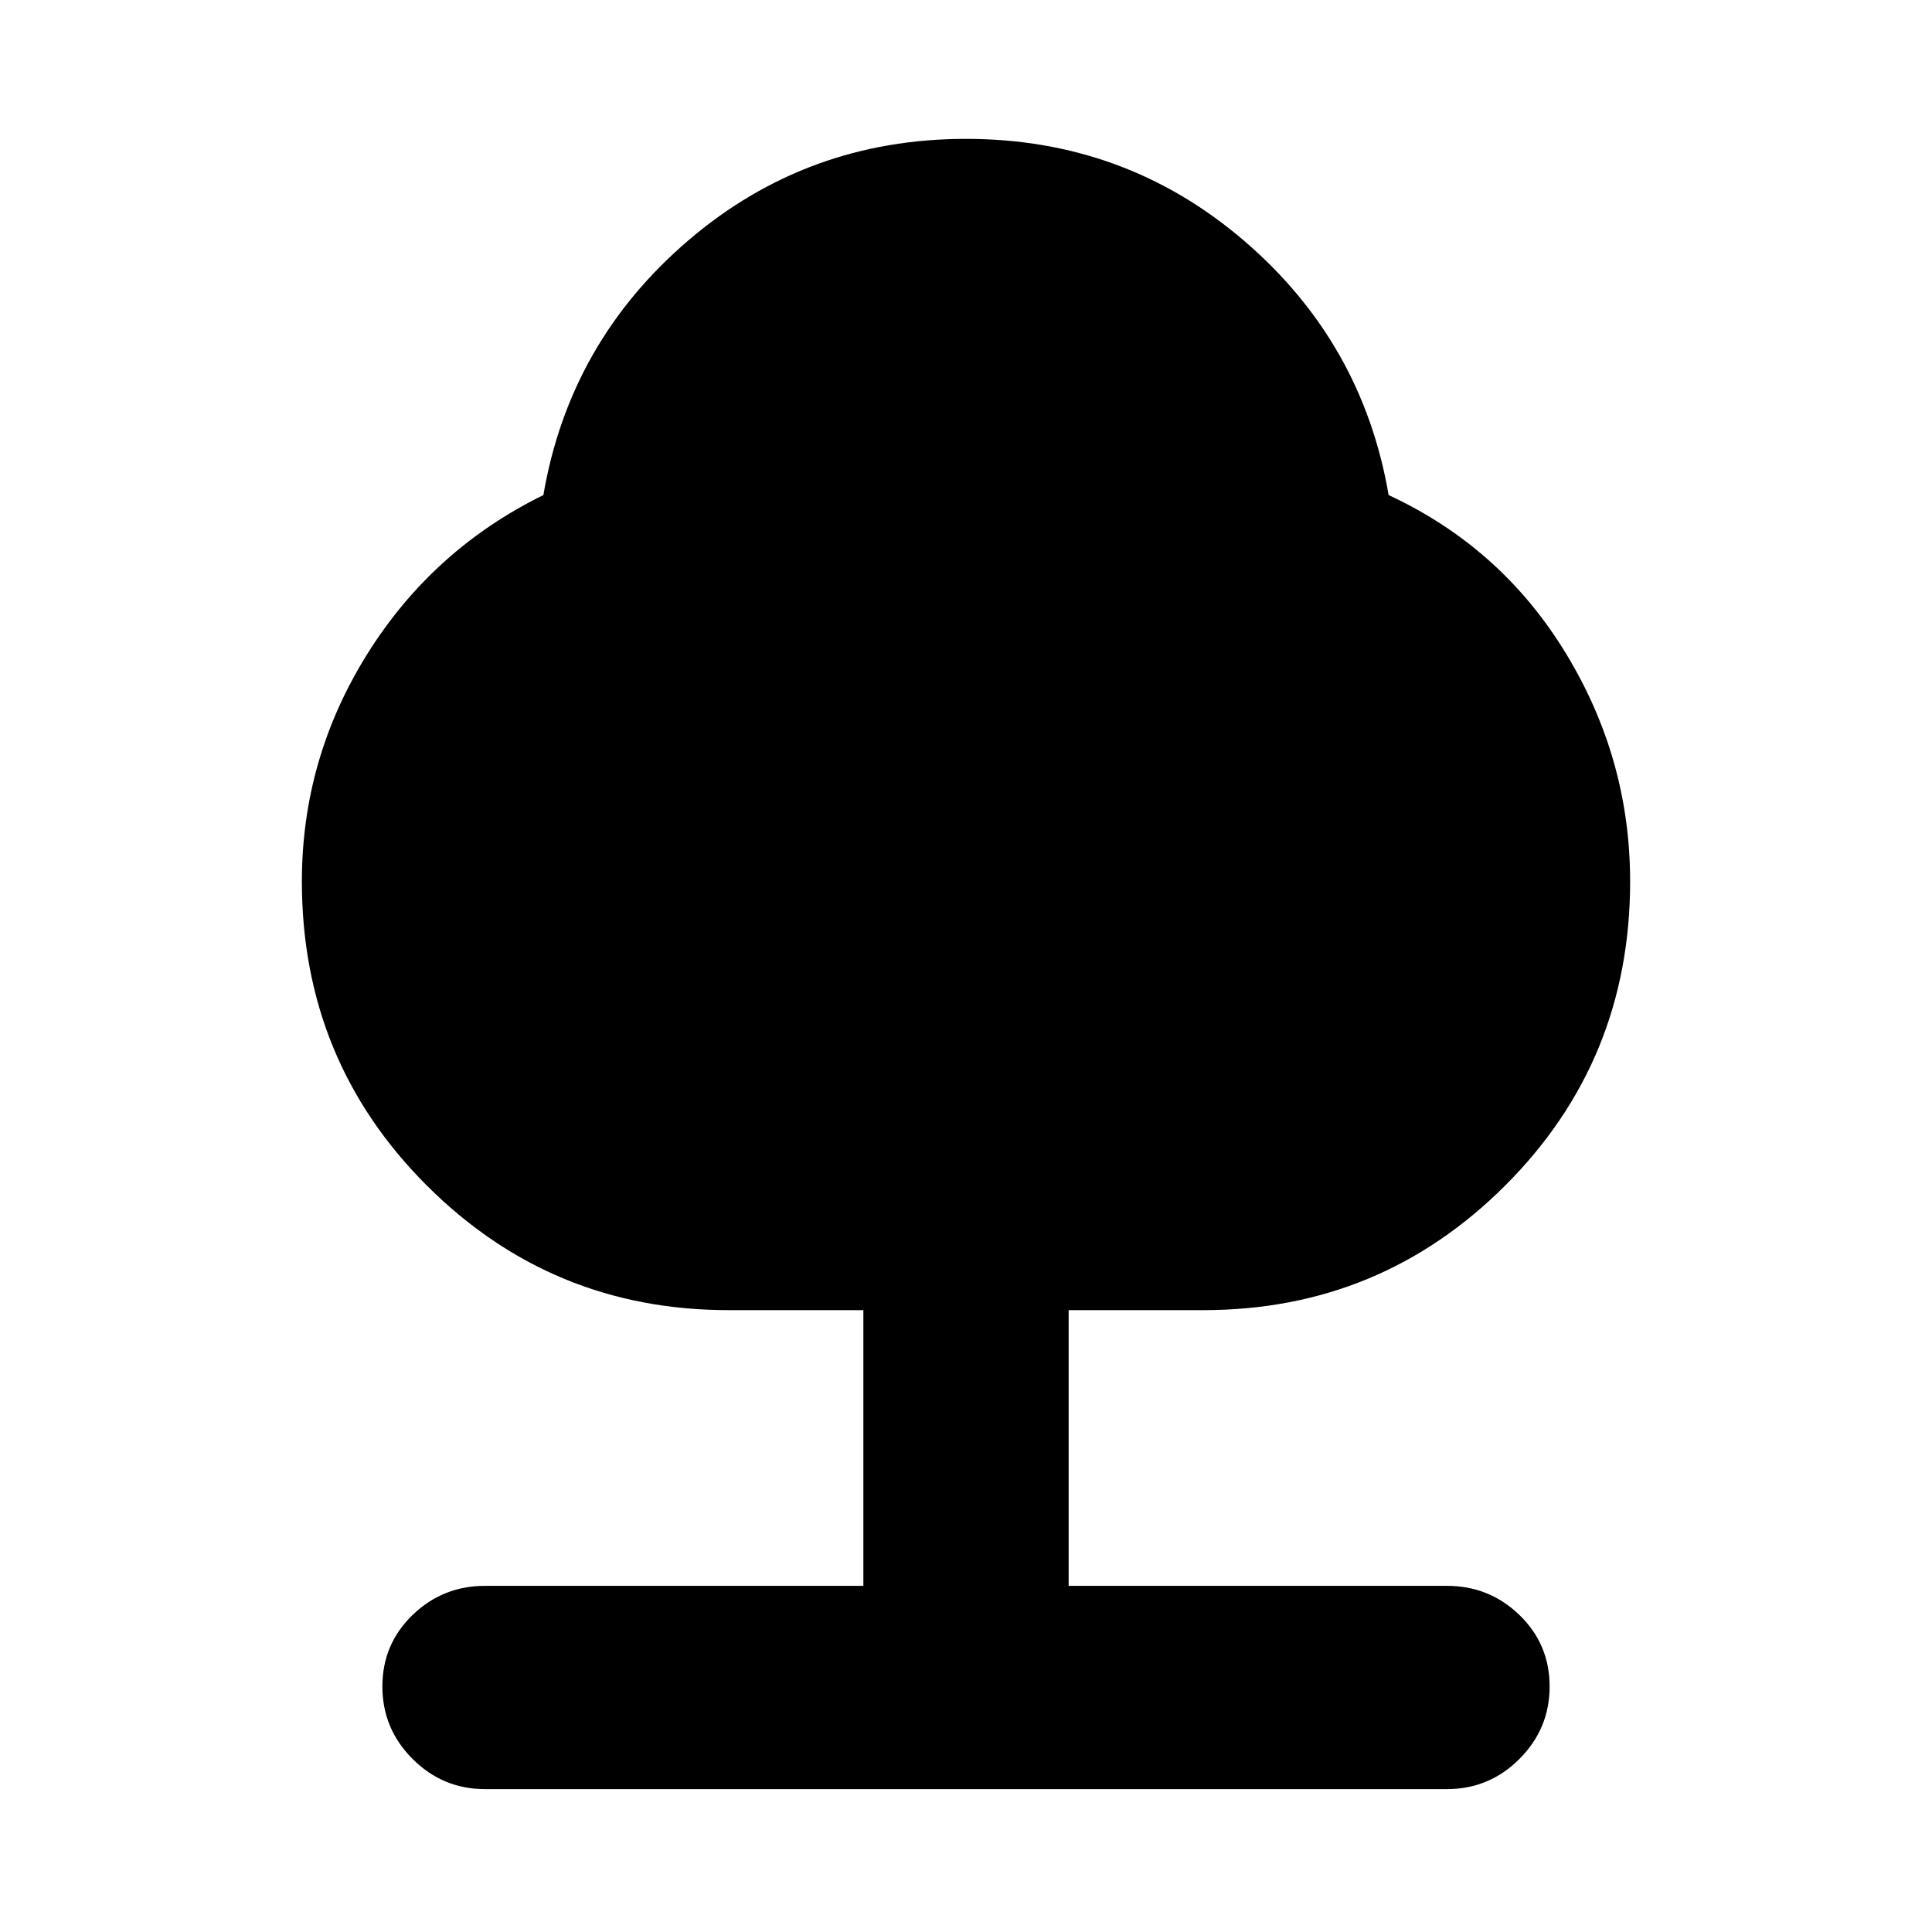 <svg xmlns="http://www.w3.org/2000/svg" height="24" width="24"><path d="M6.025 22.225Q5.5 22.225 5.125 21.85Q4.75 21.475 4.75 20.95Q4.75 20.425 5.125 20.062Q5.5 19.7 6.025 19.7H10.725V16.275H9.05Q6.85 16.275 5.3 14.725Q3.75 13.175 3.75 10.95Q3.75 9.425 4.562 8.125Q5.375 6.825 6.75 6.15Q7.075 4.25 8.55 2.987Q10.025 1.725 12 1.725Q13.975 1.725 15.45 2.987Q16.925 4.25 17.25 6.15Q18.65 6.8 19.45 8.113Q20.25 9.425 20.25 10.95Q20.25 13.175 18.7 14.725Q17.15 16.275 14.95 16.275H13.275V19.7H17.975Q18.5 19.7 18.875 20.062Q19.25 20.425 19.25 20.95Q19.25 21.475 18.875 21.85Q18.5 22.225 17.975 22.225Z"/></svg>